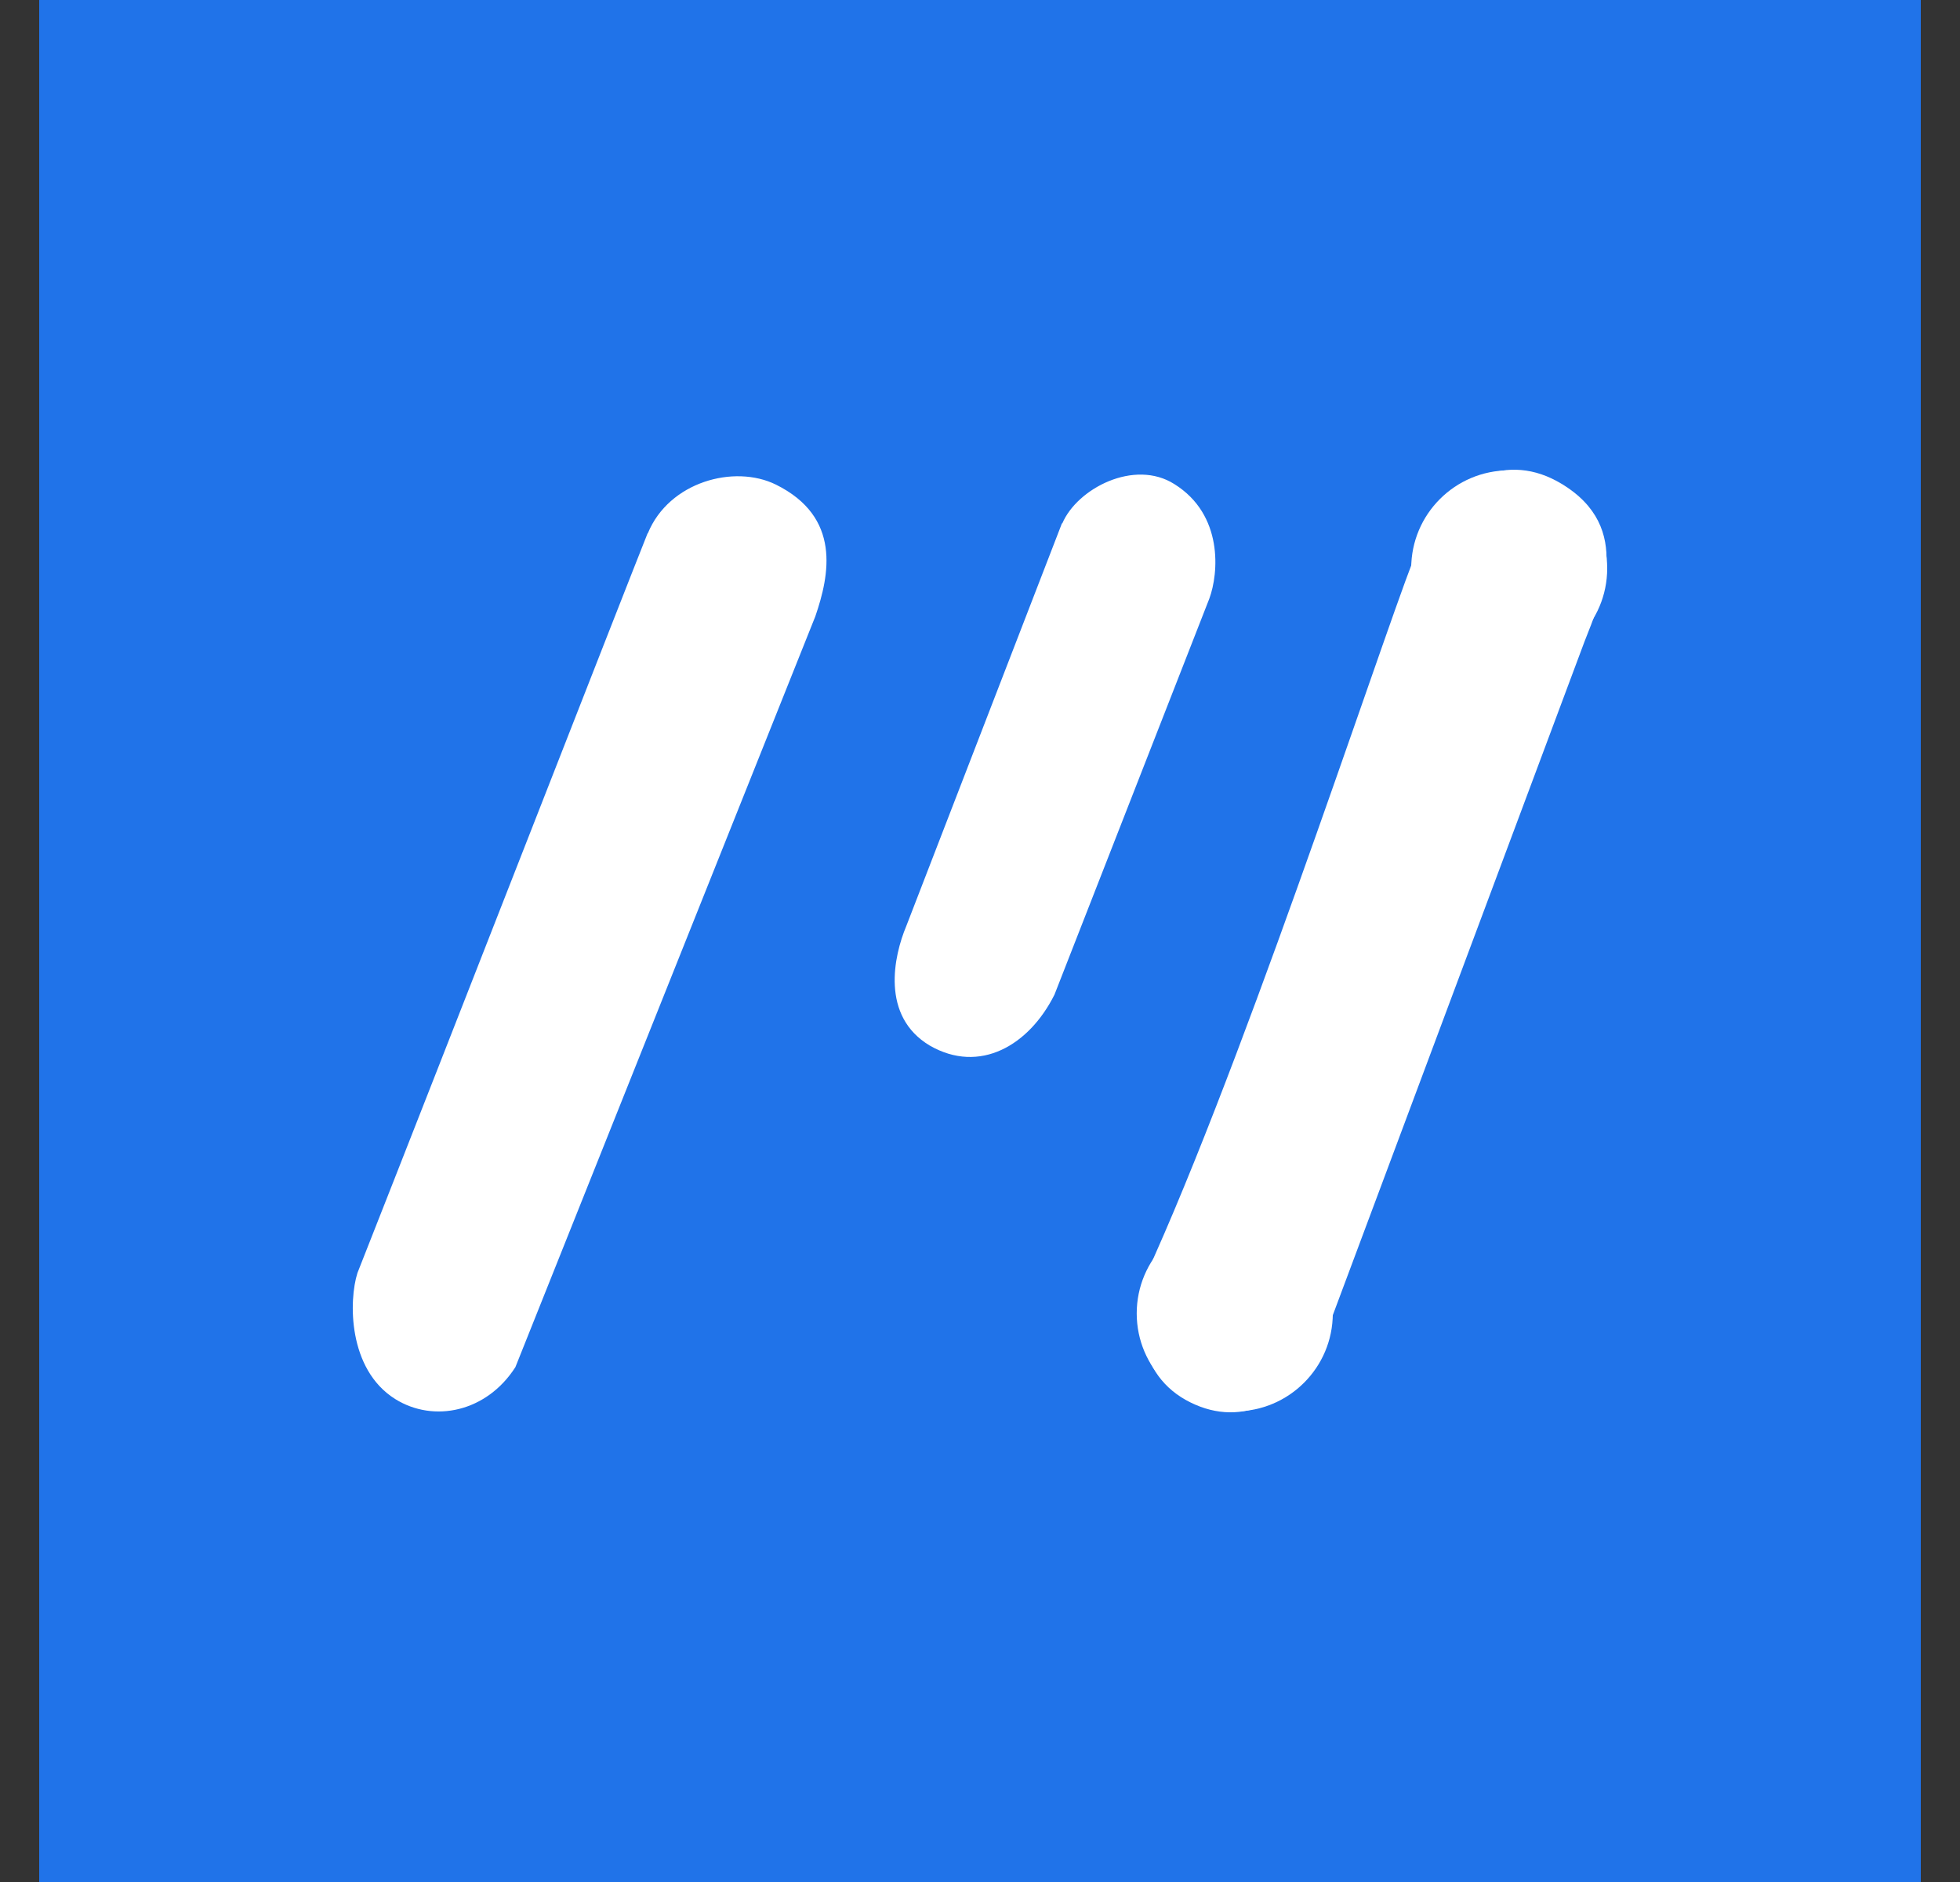 <svg width="25" height="24" viewBox="0 0 25 24" fill="none" xmlns="http://www.w3.org/2000/svg">
<rect x="0" y="0" width="25" height="24" fill="#333333" stroke="none"/>
<g clip-path="url(#clip0_328_32055)">
<path d="M24.5 0H0.5V24H24.5V0Z" fill="#2073E9"/>
<path d="M18.105 6.948C18.505 6.073 19.235 5.758 19.915 6.168C20.85 6.728 20.415 7.653 20.21 8.183L16.85 17.173C16.465 17.918 15.79 18.223 15.125 17.853C14.455 17.478 14.445 16.643 14.725 16.018C16.045 13.053 17.8 7.618 18.105 6.948Z" fill="white"/>
<path d="M8.264 6.799C8.534 6.144 9.364 5.919 9.895 6.179C10.735 6.594 10.58 7.334 10.4 7.859L6.574 17.434C6.209 18.005 5.534 18.15 5.039 17.84C4.434 17.459 4.449 16.579 4.559 16.234C5.719 13.294 7.994 7.464 8.259 6.804L8.264 6.799ZM13.55 6.674C13.74 6.229 14.47 5.849 14.98 6.174C15.605 6.564 15.545 7.309 15.425 7.634L13.45 12.684C13.125 13.334 12.495 13.699 11.86 13.334C11.23 12.959 11.4 12.189 11.56 11.809L13.545 6.674H13.55Z" fill="white"/>
<path d="M19.25 8.498C19.94 8.498 20.5 7.938 20.5 7.248C20.5 6.557 19.94 5.998 19.25 5.998C18.56 5.998 18 6.557 18 7.248C18 7.938 18.56 8.498 19.25 8.498Z" fill="white"/>
<path d="M15.749 17.999C16.44 17.999 17 17.439 17 16.749C17 16.059 16.44 15.499 15.749 15.499C15.059 15.499 14.499 16.059 14.499 16.749C14.499 17.439 15.059 17.999 15.749 17.999Z" fill="white"/>
</g>
<defs>
<clipPath id="clip0_328_32055">
<rect width="24" height="24" fill="white" transform="translate(0.5)"/>
</clipPath>
</defs>
</svg>
